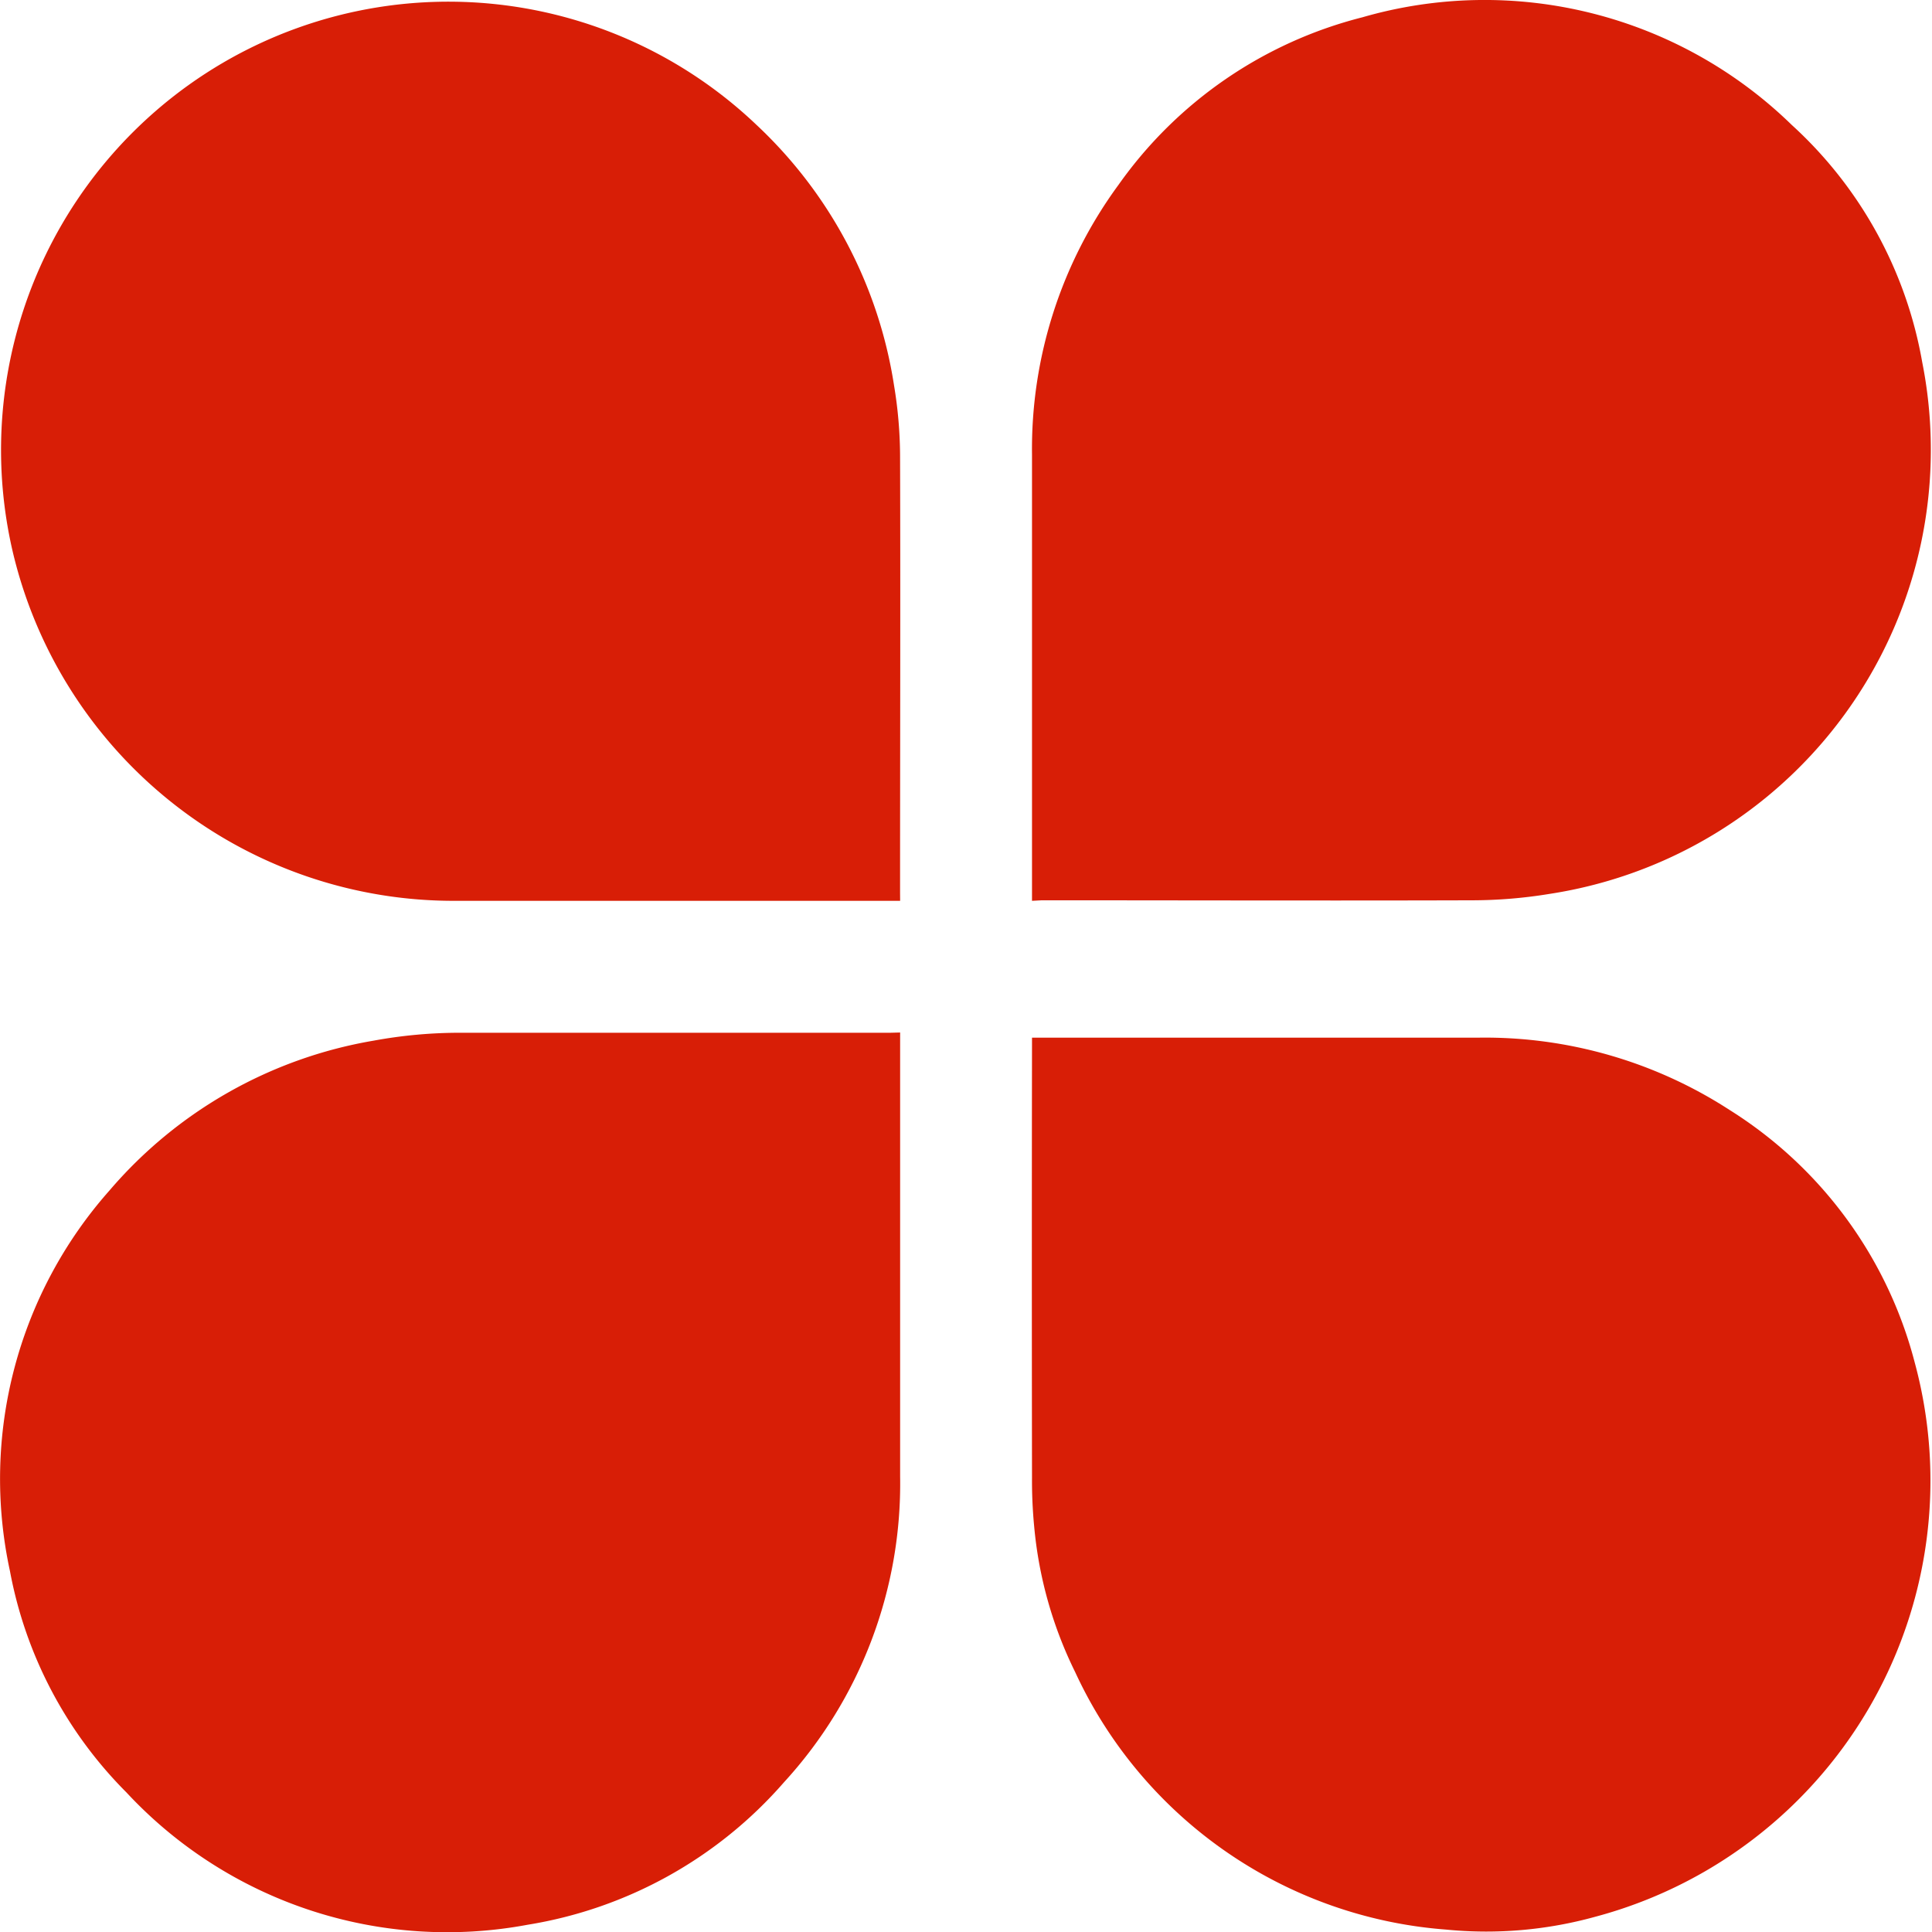 <?xml version="1.0" standalone="no"?><!DOCTYPE svg PUBLIC "-//W3C//DTD SVG 1.1//EN" "http://www.w3.org/Graphics/SVG/1.1/DTD/svg11.dtd"><svg t="1649843091866" class="icon" viewBox="0 0 1024 1024" version="1.1" xmlns="http://www.w3.org/2000/svg" p-id="32108" xmlns:xlink="http://www.w3.org/1999/xlink" width="200" height="200"><defs><style type="text/css">@font-face { font-family: feedback-iconfont; src: url("//at.alicdn.com/t/font_1031158_u69w8yhxdu.woff2?t=1630033759944") format("woff2"), url("//at.alicdn.com/t/font_1031158_u69w8yhxdu.woff?t=1630033759944") format("woff"), url("//at.alicdn.com/t/font_1031158_u69w8yhxdu.ttf?t=1630033759944") format("truetype"); }
</style></defs><path d="M546.986 477.451V240.909a236.61 236.61 0 0 1 45.917-143.037 226.24 226.24 0 0 1 129.153-88.695 233.199 233.199 0 0 1 227.604 57.037 221.737 221.737 0 0 1 69.148 125.708 238.145 238.145 0 0 1-197.414 281.844 254.963 254.963 0 0 1-41.209 3.411c-76.073 0.239-152.043 0-228.116 0z m-69.898 0H242.183A240.09 240.09 0 0 1 6.392 290.885a237.906 237.906 0 0 1 76.312-232.209 236.747 236.747 0 0 1 318.175 7.437 239.032 239.032 0 0 1 72.968 138.091 232.175 232.175 0 0 1 3.207 36.979c0.239 77.437 0 154.772 0 232.209z m0 69.796v235.382a234.188 234.188 0 0 1-61.609 162.072 228.559 228.559 0 0 1-135.839 75.459 231.971 231.971 0 0 1-212.628-70.137A224.056 224.056 0 0 1 5.3 832.81a230.367 230.367 0 0 1 52.807-201.917 236.132 236.132 0 0 1 139.865-79.313 252.439 252.439 0 0 1 46.258-4.196h227.741z m69.898 2.729h236.917a238.316 238.316 0 0 1 132.837 38.343 224.636 224.636 0 0 1 98.11 133.861 239.237 239.237 0 0 1-169.236 293.716 216.483 216.483 0 0 1-79.177 6.823 236.03 236.03 0 0 1-196.561-136.453 218.871 218.871 0 0 1-21.764-77.437 253.94 253.94 0 0 1-1.126-25.721q-0.171-114.518 0-229.139v-4.094z m0 0" p-id="32109" fill="#d81e06"></path></svg>